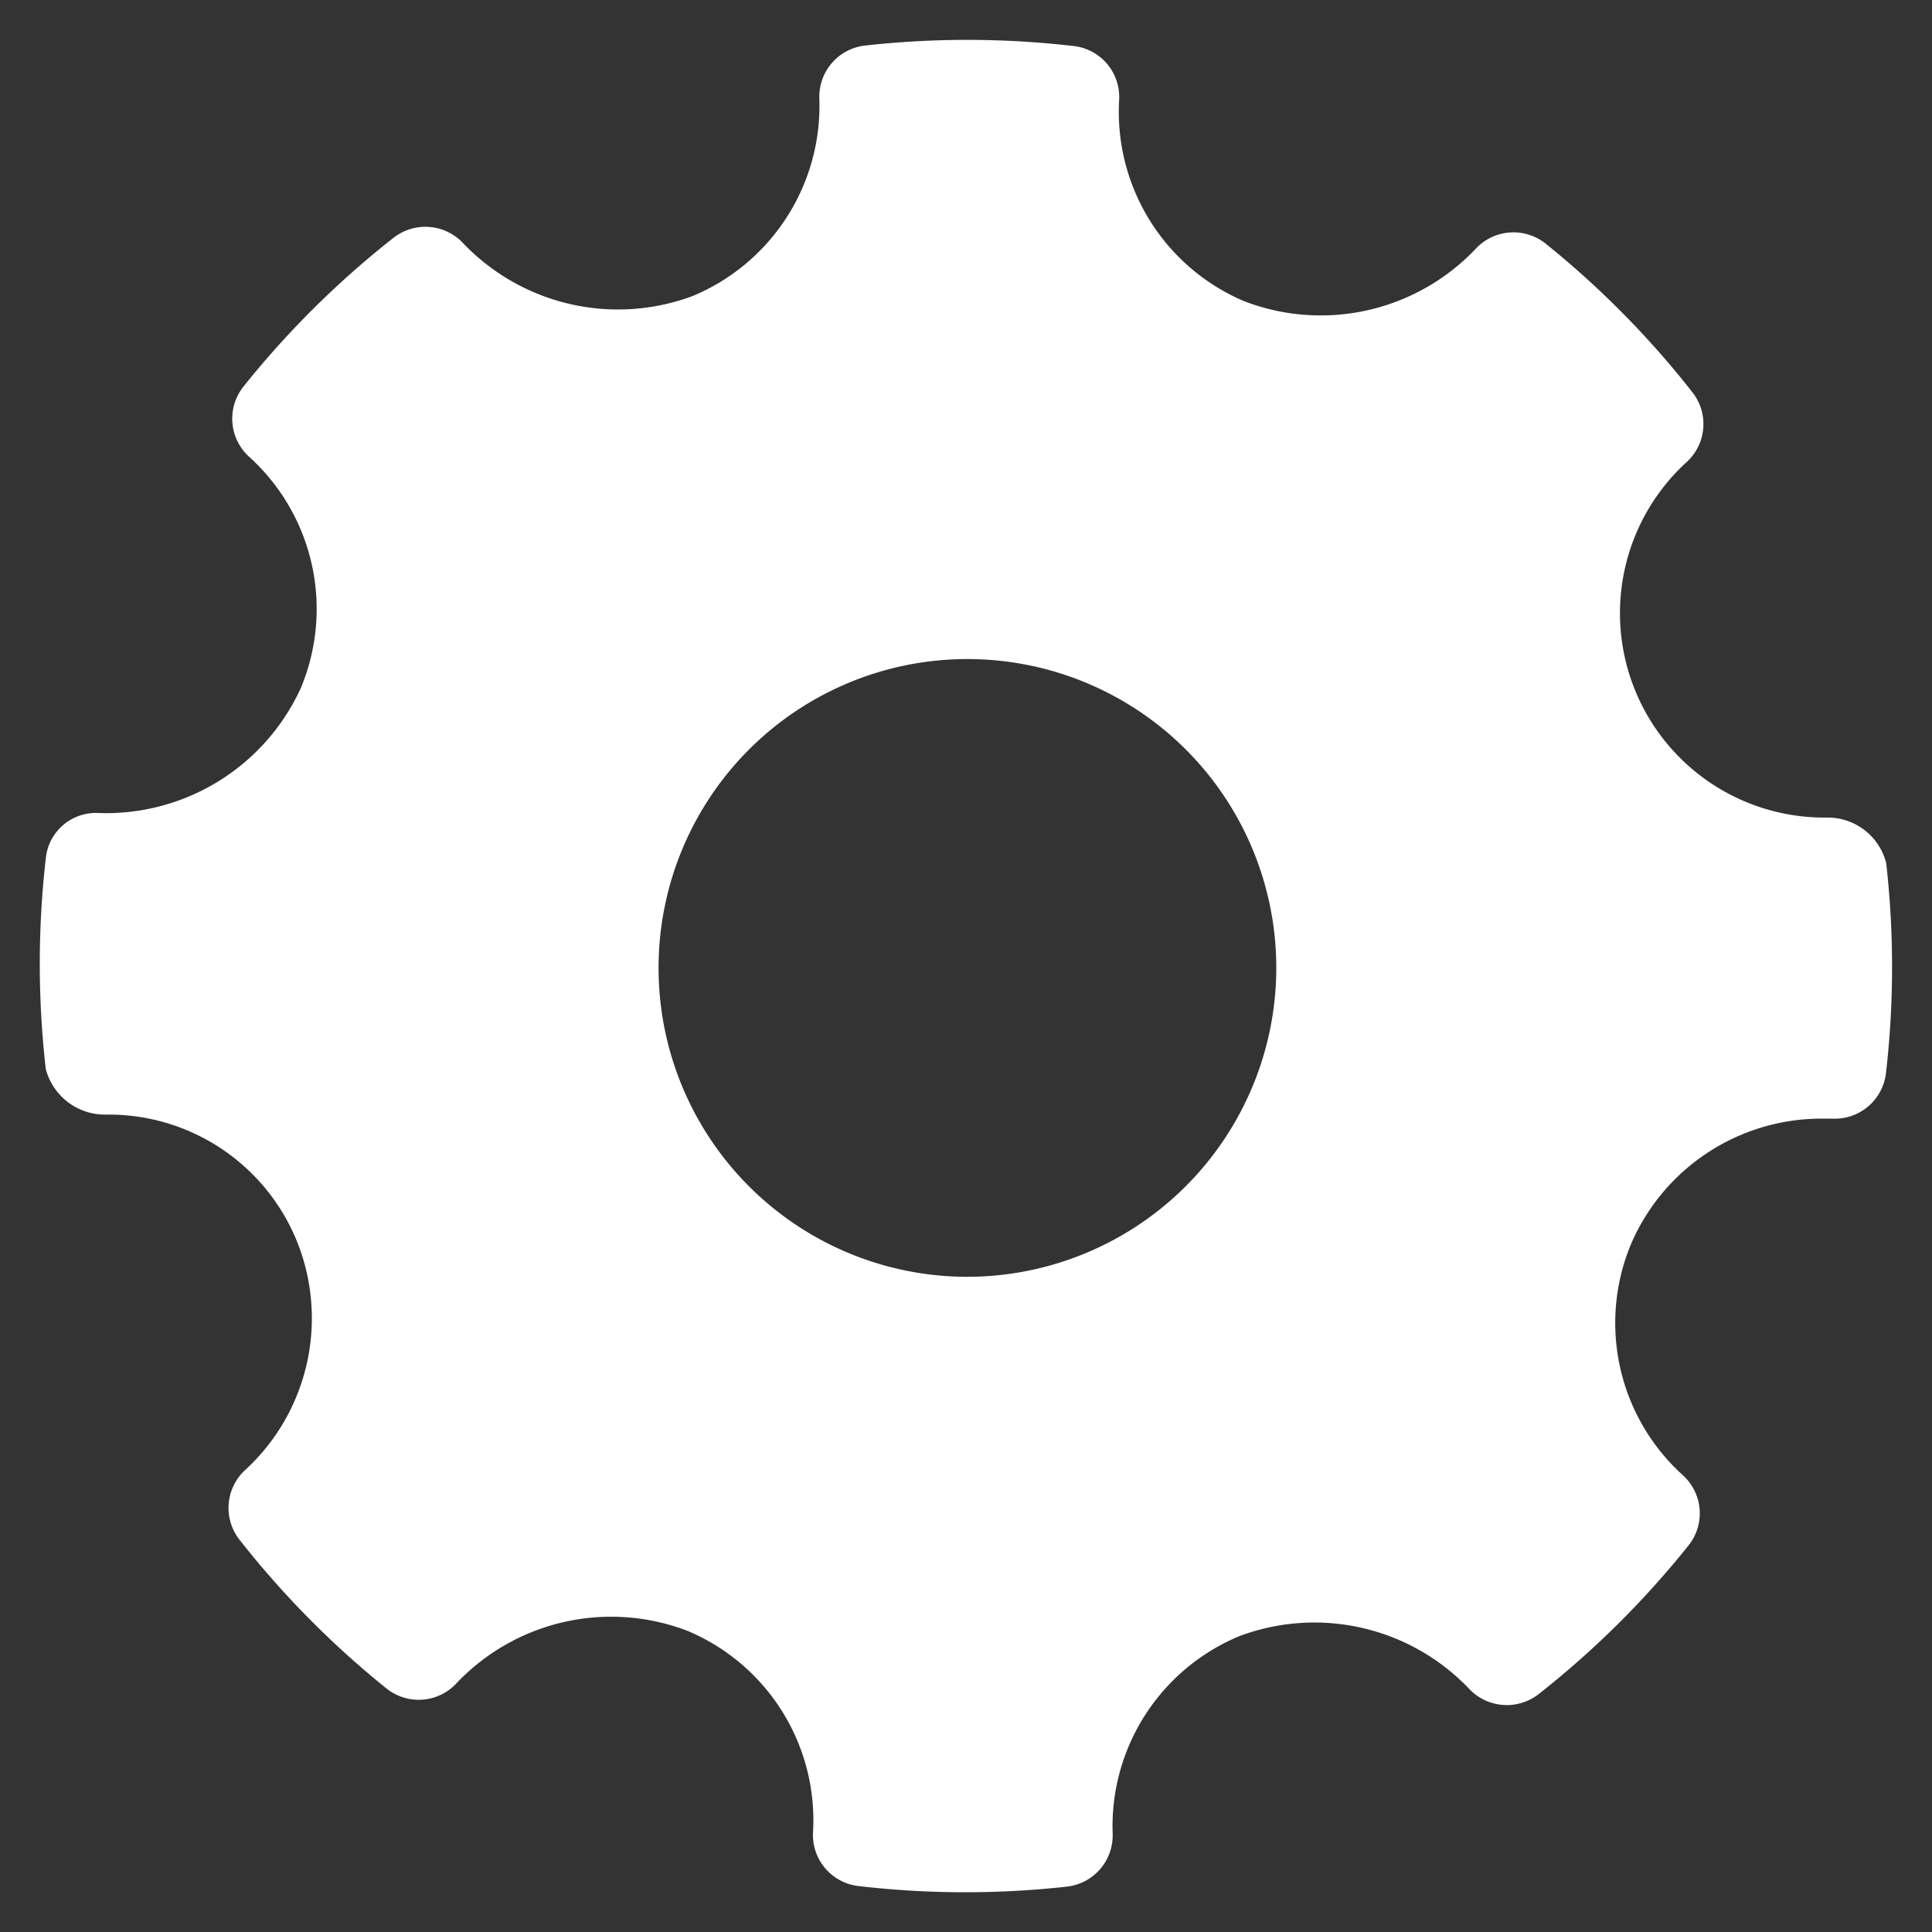 <svg xmlns="http://www.w3.org/2000/svg" width="23" height="23" viewBox="0 0 23 23">
  <rect x="0" y="0" width="23" height="23" fill="#333333" stroke="none"/>
<defs>
    <style>
      .cls-1 {
        fill: #fff;
        fill-rule: evenodd;
      }
    </style>
  </defs>
  <path id="Icon-Pengaturan" class="cls-1" d="M22.455,10.276a0.718,0.718,0,0,0-.709-0.543A2.434,2.434,0,0,1,20.08,5.5a0.612,0.612,0,0,0,.067-0.831A10.908,10.908,0,0,0,18.4,2.9a0.614,0.614,0,0,0-.838.068,2.541,2.541,0,0,1-2.75.618,2.449,2.449,0,0,1-1.489-2.394A0.611,0.611,0,0,0,12.782.548,11.007,11.007,0,0,0,10.3.542a0.613,0.613,0,0,0-.546.631,2.453,2.453,0,0,1-1.51,2.352A2.548,2.548,0,0,1,5.518,2.9a0.615,0.615,0,0,0-.832-0.07A10.953,10.953,0,0,0,2.9,4.6a0.613,0.613,0,0,0,.066.838,2.443,2.443,0,0,1,.616,2.751,2.549,2.549,0,0,1-2.4,1.49,0.6,0.6,0,0,0-.637.541,11.048,11.048,0,0,0,0,2.507,0.729,0.729,0,0,0,.723.542,2.418,2.418,0,0,1,2.268,1.511A2.452,2.452,0,0,1,2.919,17.5a0.613,0.613,0,0,0-.067.831A10.946,10.946,0,0,0,4.6,20.1a0.613,0.613,0,0,0,.839-0.066,2.537,2.537,0,0,1,2.748-.618,2.445,2.445,0,0,1,1.492,2.393,0.612,0.612,0,0,0,.541.644,10.972,10.972,0,0,0,2.48.007,0.614,0.614,0,0,0,.546-0.631,2.45,2.45,0,0,1,1.508-2.351,2.544,2.544,0,0,1,2.73.621,0.616,0.616,0,0,0,.832.07A10.978,10.978,0,0,0,20.1,18.4a0.612,0.612,0,0,0-.066-0.838,2.443,2.443,0,0,1-.618-2.75,2.468,2.468,0,0,1,2.255-1.495l0.136,0a0.614,0.614,0,0,0,.645-0.541A11.029,11.029,0,0,0,22.455,10.276ZM11.517,15.2a3.677,3.677,0,1,1,3.677-3.677A3.681,3.681,0,0,1,11.517,15.2Z"/>
</svg>
